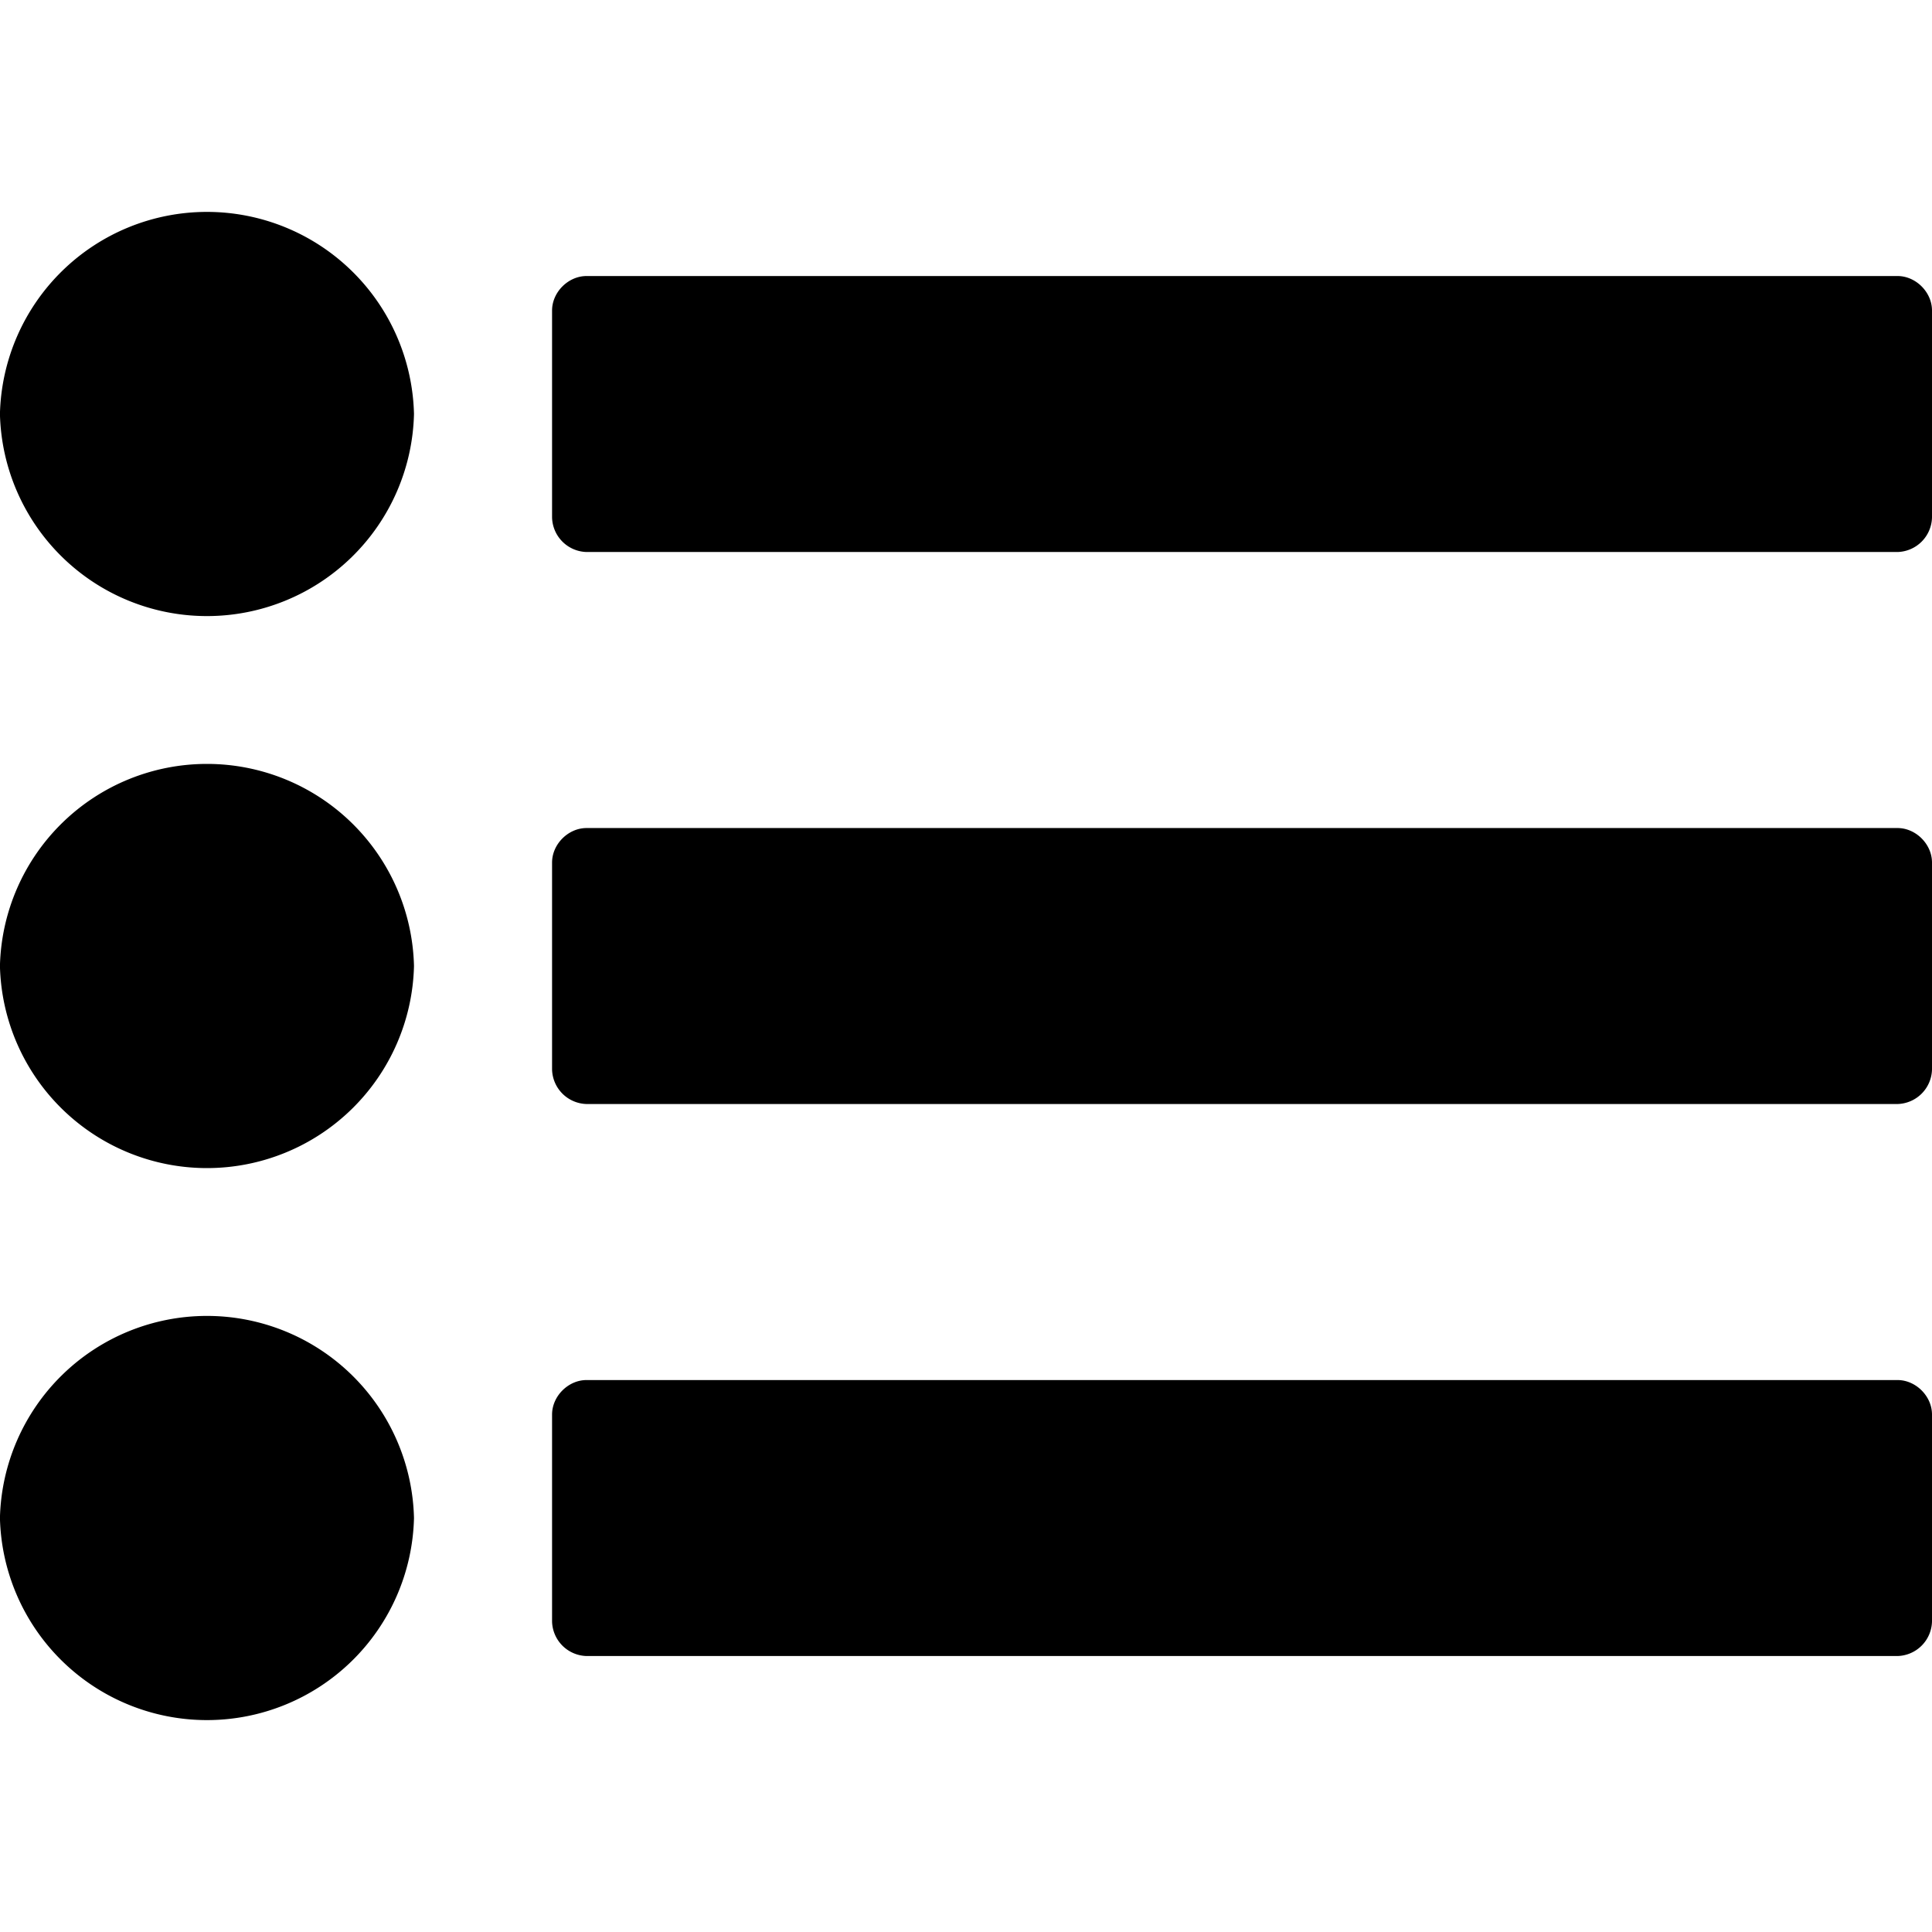 <svg xmlns="http://www.w3.org/2000/svg" width="32" height="32"><path d="M6.857 25.143a3.43 3.43 0 0 1-6.858 0 3.43 3.43 0 0 1 6.858 0zm0-9.143a3.43 3.43 0 0 1-6.858 0 3.43 3.43 0 0 1 6.858 0zM32 23.429v3.429a.587.587 0 0 1-.571.571H9.715a.587.587 0 0 1-.571-.571v-3.429c0-.304.268-.571.571-.571h21.714c.304 0 .571.268.571.571zM6.857 6.857a3.43 3.43 0 0 1-6.858 0 3.43 3.43 0 0 1 6.858 0zM32 14.286v3.429a.587.587 0 0 1-.571.571H9.715a.587.587 0 0 1-.571-.571v-3.429c0-.304.268-.571.571-.571h21.714c.304 0 .571.268.571.571zm0-9.143v3.429a.587.587 0 0 1-.571.571H9.715a.587.587 0 0 1-.571-.571V5.143c0-.304.268-.571.571-.571h21.714c.304 0 .571.268.571.571z"/></svg>